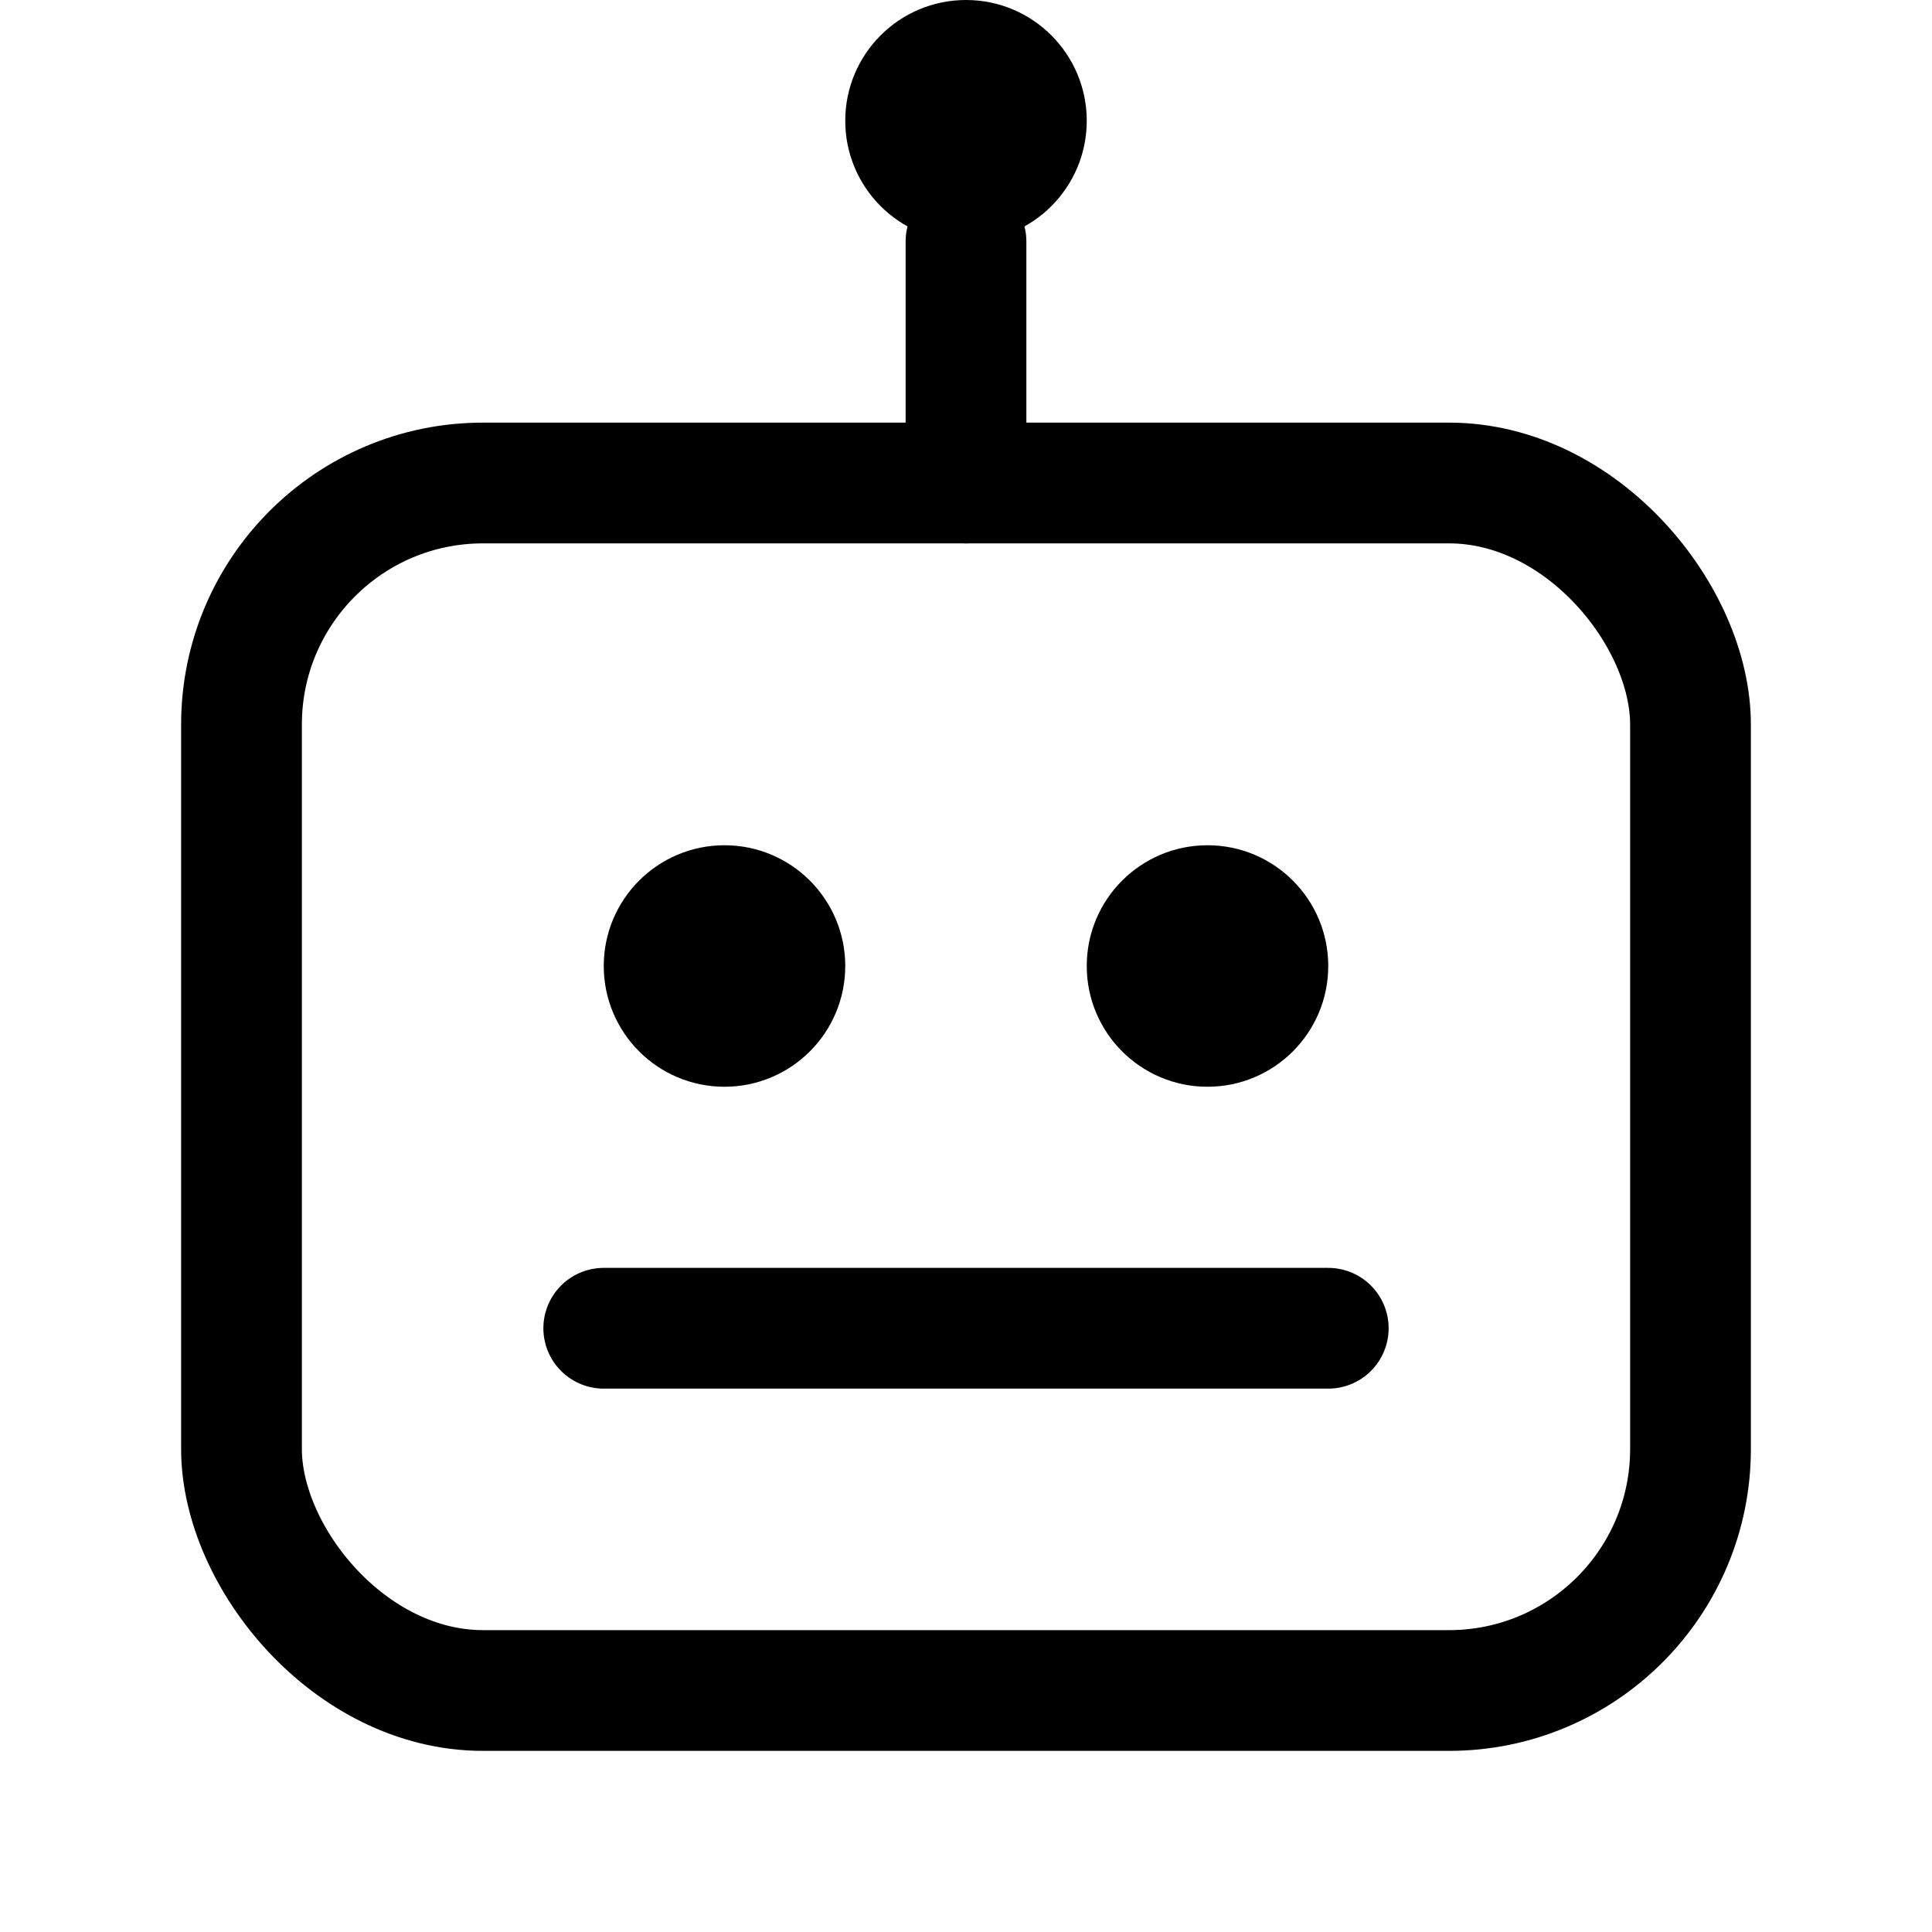 <svg width="64" height="64" viewBox="0 0 64 64" xmlns="http://www.w3.org/2000/svg">
  <!-- Robot head -->
  <rect x="8" y="16" width="48" height="40" rx="8" ry="8" fill="none" stroke="#000" stroke-width="4"/>
  <!-- Eyes -->
  <circle cx="24" cy="32" r="4" fill="#000"/>
  <circle cx="40" cy="32" r="4" fill="#000"/>
  <!-- Mouth -->
  <line x1="20" y1="44" x2="44" y2="44" stroke="#000" stroke-width="4" stroke-linecap="round"/>
  <!-- Antenna -->
  <line x1="32" y1="16" x2="32" y2="8" stroke="#000" stroke-width="4" stroke-linecap="round"/>
  <circle cx="32" cy="4" r="4" fill="#000"/>
</svg>
